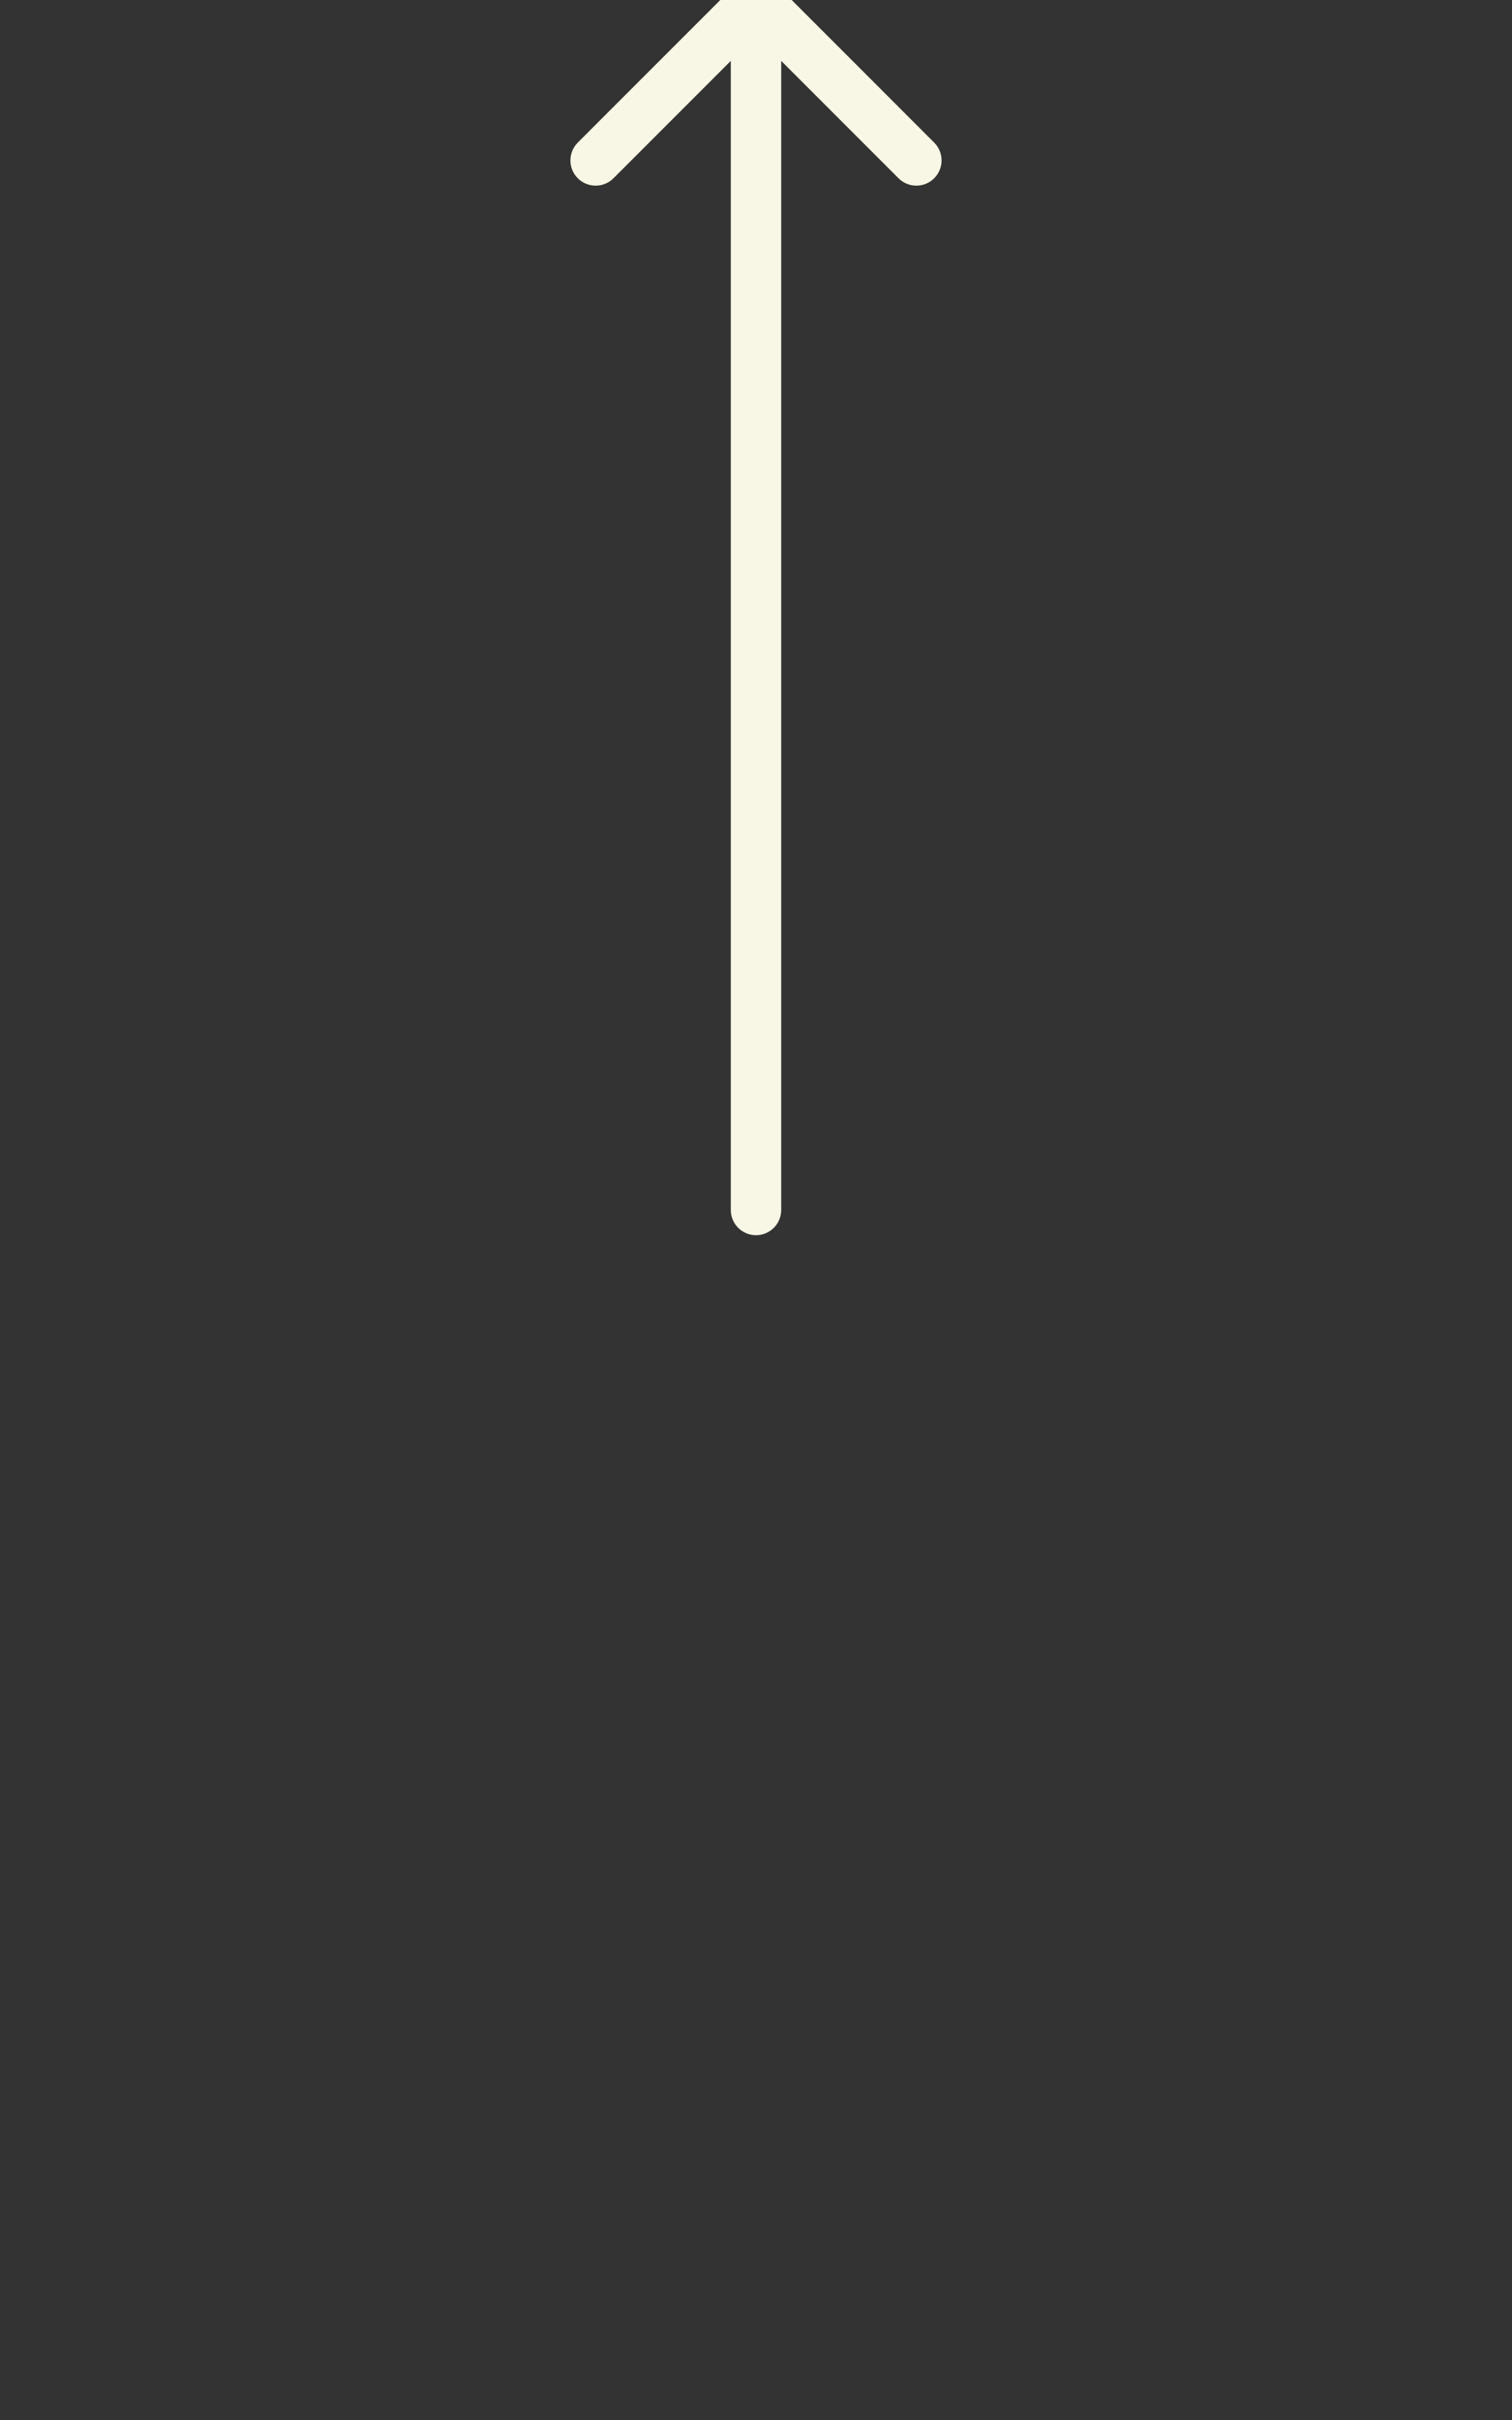 <svg width="30" height="48" viewBox="0 0 30 48" fill="none" xmlns="http://www.w3.org/2000/svg">
<rect x="0" y="0" width="30" height="48" fill="#333333" stroke="none"/>
<g clip-path="url(#clip0_1529_3570)">
<path d="M15.354 -0.354C15.158 -0.549 14.842 -0.549 14.646 -0.354L11.464 2.828C11.269 3.024 11.269 3.34 11.464 3.536C11.66 3.731 11.976 3.731 12.172 3.536L15 0.707L17.828 3.536C18.024 3.731 18.34 3.731 18.535 3.536C18.731 3.34 18.731 3.024 18.535 2.828L15.354 -0.354ZM14.5 24C14.5 24.276 14.724 24.5 15 24.5C15.276 24.5 15.5 24.276 15.5 24H14.5ZM14.5 0V24H15.5V0H14.5Z" fill="#F8F7E5"/>
</g>
<defs>
<clipPath id="clip0_1529_3570">
<rect width="30" height="48" fill="white"/>
</clipPath>
</defs>
</svg>
